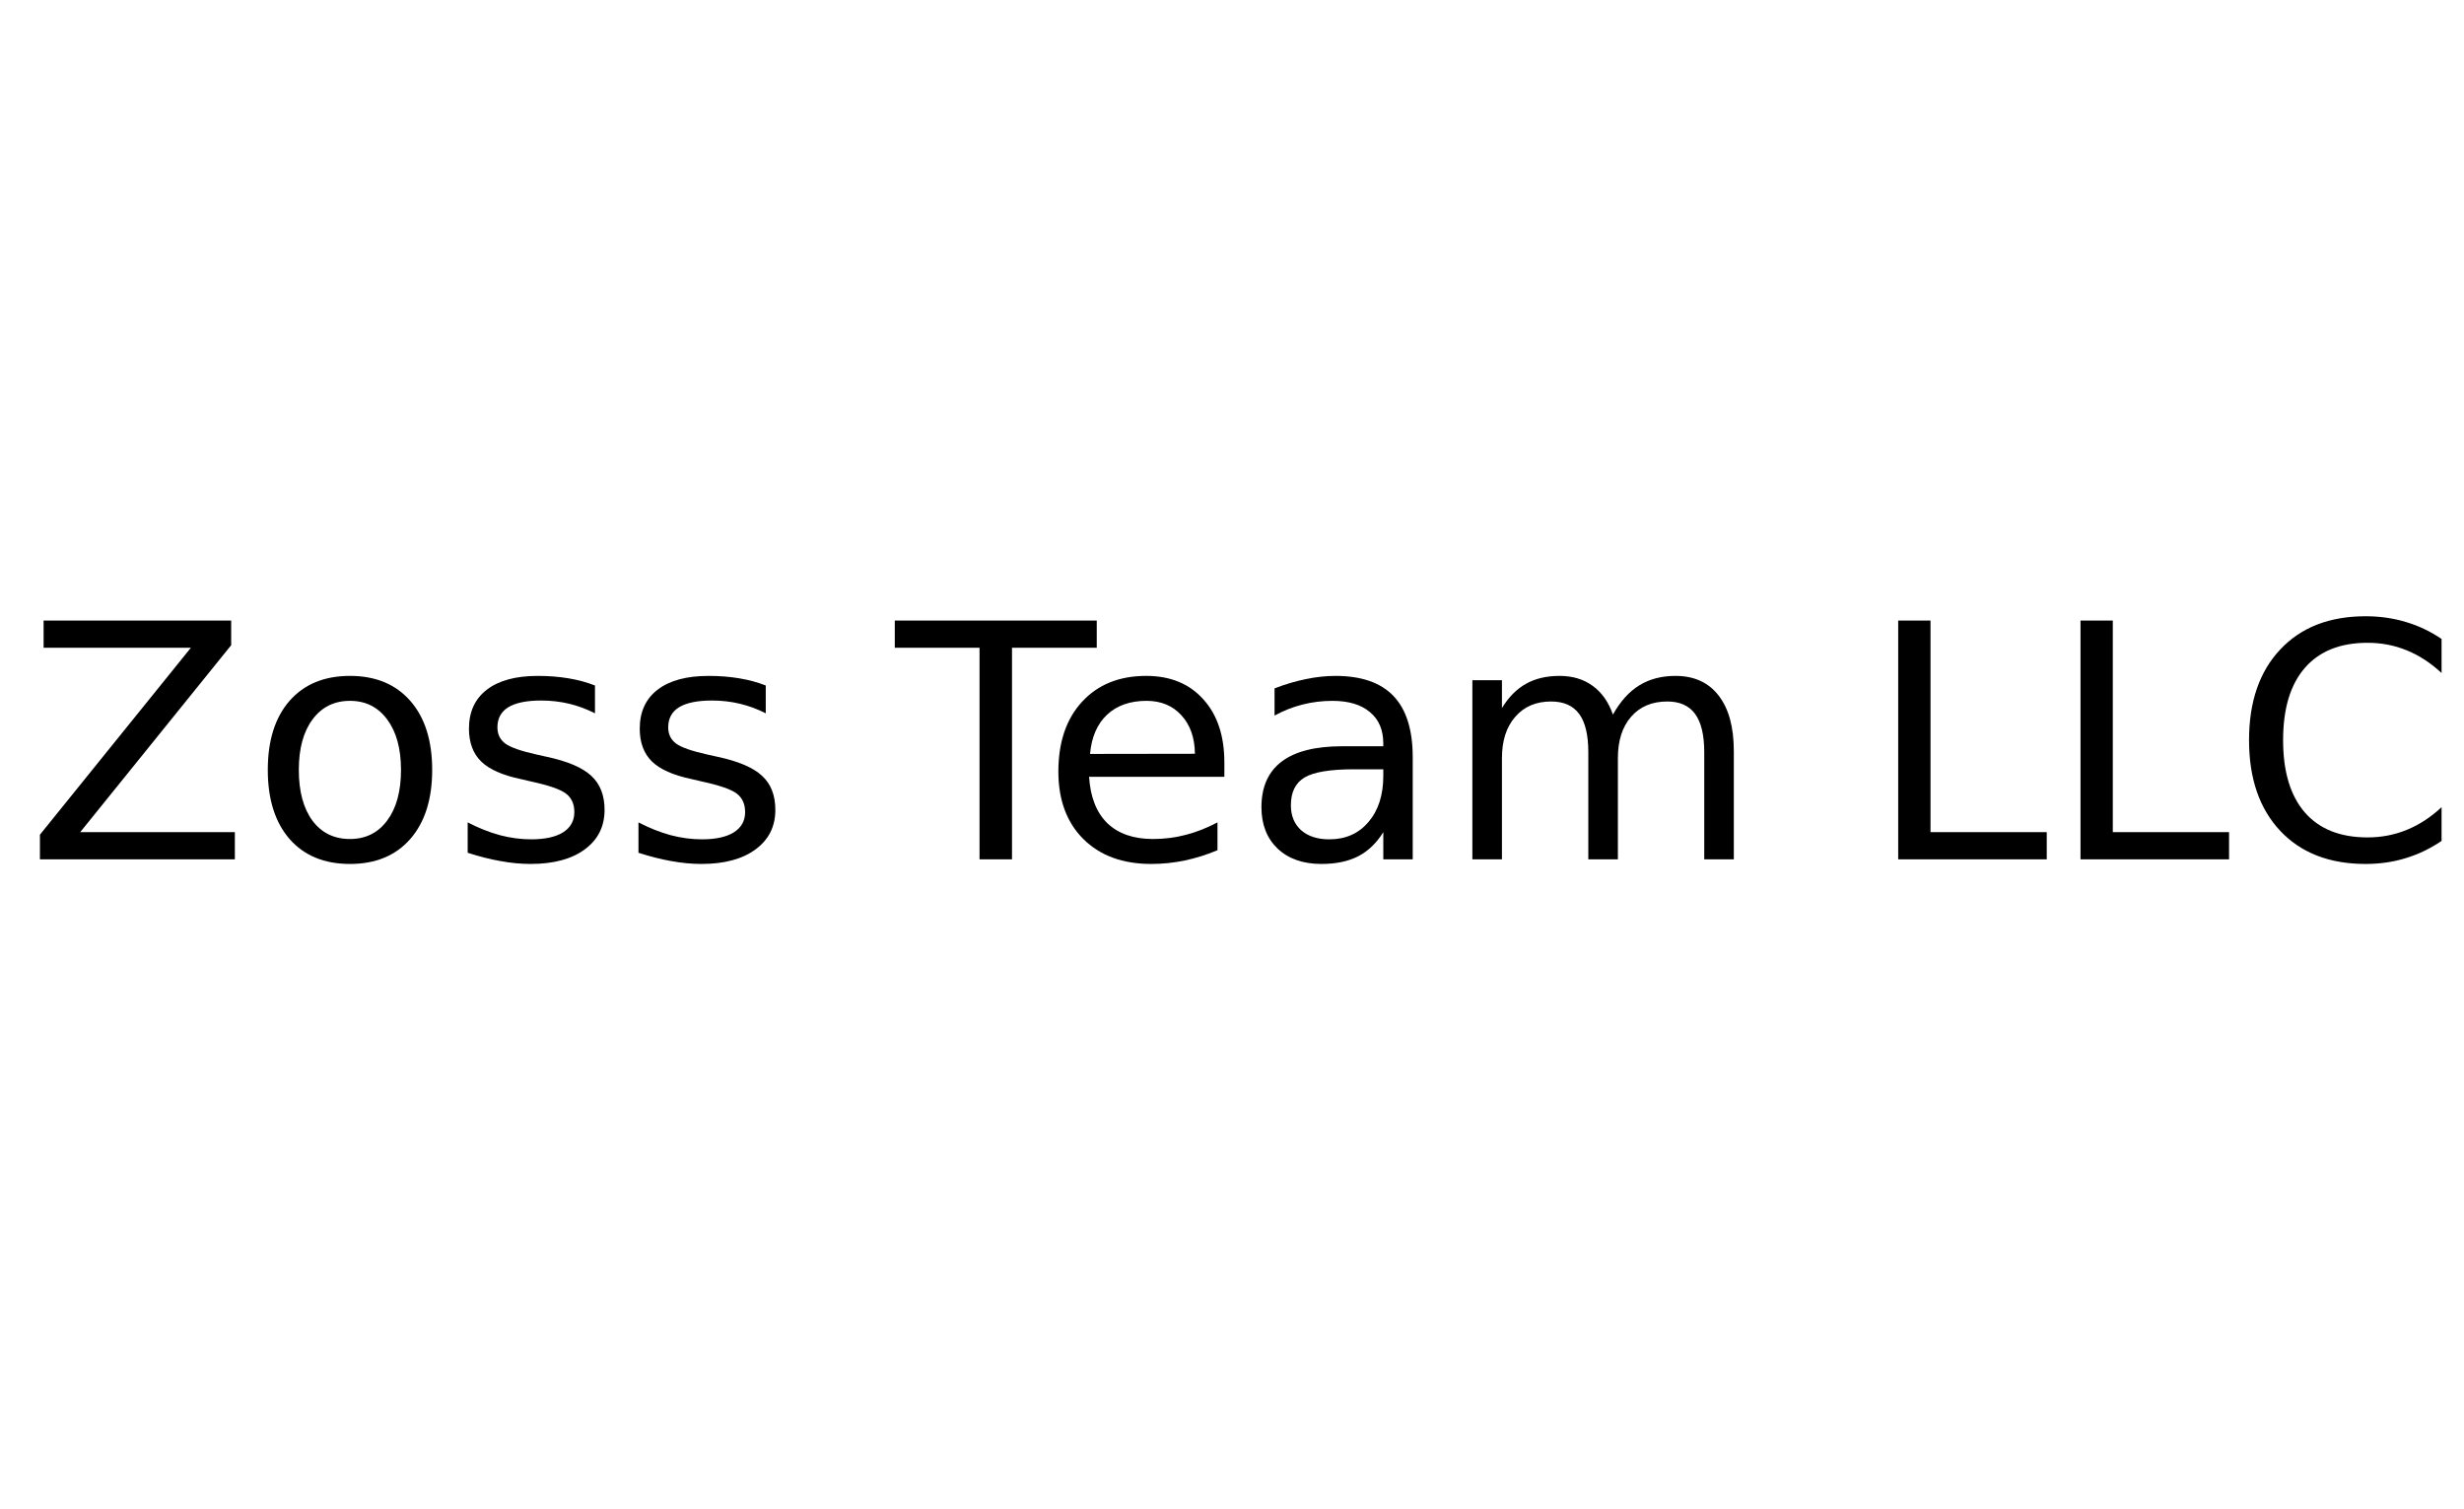 <?xml version="1.0" encoding="UTF-8" standalone="no"?>
<svg
   xmlns:dc="http://purl.org/dc/elements/1.1/"
   xmlns:cc="http://creativecommons.org/ns#"
   xmlns:rdf="http://www.w3.org/1999/02/22-rdf-syntax-ns#"
   xmlns:svg="http://www.w3.org/2000/svg"
   xmlns="http://www.w3.org/2000/svg"
   xml:space="preserve"
   style="enable-background:new 0 0 400 245;"
   viewBox="0 0 400 245"
   y="0px"
   x="0px"
   id="Layer_1"
   version="1.1"><defs
   id="defs9" />
<style
   id="style2"
   type="text/css">
	.st0{fill:#009BD1;}
	.st1{fill:url(#SVGID_1_);}
	.st2{fill:url(#SVGID_2_);}
	.st3{fill:url(#SVGID_3_);}
	.st4{fill:url(#SVGID_4_);}
	.st5{fill:url(#SVGID_5_);}
	.st6{fill:#0068B8;}
	.st7{fill:#00518C;}
	.st8{fill:#84C5DE;}
	.st9{opacity:0.8;fill:url(#SVGID_6_);stroke:#000000;stroke-width:1.016;stroke-miterlimit:10;}
	.st10{fill:url(#SVGID_7_);stroke:#000000;stroke-width:1.016;stroke-miterlimit:10;}
	.st11{fill:url(#SVGID_8_);stroke:#000000;stroke-width:1.016;stroke-miterlimit:10;}
	.st12{fill:#FFFFFF;}
	.st13{enable-background:new    ;}
	.st14{clip-path:url(#SVGID_11_);enable-background:new    ;}
	.st15{fill:url(#SVGID_12_);}
	.st16{clip-path:url(#SVGID_15_);enable-background:new    ;}
	.st17{fill:url(#SVGID_16_);}
	.st18{fill:url(#SVGID_17_);}
	.st19{fill:url(#SVGID_18_);}
	.st20{fill:url(#SVGID_19_);}
	.st21{clip-path:url(#SVGID_22_);enable-background:new    ;}
	.st22{fill:url(#SVGID_23_);}
	.st23{fill:url(#SVGID_24_);}
	.st24{fill:url(#SVGID_25_);}
	.st25{fill:url(#SVGID_26_);}
	.st26{fill:url(#SVGID_27_);}
	.st27{fill:url(#SVGID_28_);}
	.st28{fill:url(#SVGID_29_);}
	.st29{fill:url(#SVGID_30_);}
	.st30{fill:url(#SVGID_31_);}
	.st31{fill:url(#SVGID_32_);}
	.st32{clip-path:url(#SVGID_35_);enable-background:new    ;}
	.st33{fill:url(#SVGID_36_);}
	.st34{clip-path:url(#SVGID_39_);enable-background:new    ;}
	.st35{fill:url(#SVGID_40_);}
	.st36{fill:url(#SVGID_41_);}
	.st37{fill:url(#SVGID_42_);}
	.st38{fill:url(#SVGID_43_);}
	.st39{fill:url(#SVGID_44_);}
	.st40{fill:url(#SVGID_45_);}
	.st41{fill:url(#SVGID_46_);}
	.st42{fill:url(#SVGID_47_);}
	.st43{fill:url(#SVGID_48_);}
	.st44{fill:url(#SVGID_49_);}
	.st45{fill:url(#SVGID_50_);}
	.st46{fill:url(#SVGID_51_);}
	.st47{fill:url(#SVGID_52_);}
	.st48{fill:url(#SVGID_53_);}
	.st49{fill:url(#SVGID_54_);}
	.st50{fill:url(#SVGID_55_);}
	.st51{fill:url(#SVGID_56_);}
	.st52{clip-path:url(#SVGID_59_);enable-background:new    ;}
	.st53{fill:url(#SVGID_60_);}
	.st54{clip-path:url(#SVGID_63_);enable-background:new    ;}
	.st55{fill:url(#SVGID_64_);}
	.st56{clip-path:url(#SVGID_67_);enable-background:new    ;}
	.st57{fill:url(#SVGID_68_);}
	.st58{fill:url(#SVGID_69_);}
	.st59{fill:url(#SVGID_70_);}
	.st60{fill:url(#SVGID_71_);}
	.st61{clip-path:url(#SVGID_74_);enable-background:new    ;}
	.st62{fill:url(#SVGID_75_);}
	.st63{fill:url(#SVGID_76_);}
	.st64{fill:url(#SVGID_77_);}
	.st65{fill:url(#SVGID_78_);}
	.st66{fill:url(#SVGID_79_);}
	.st67{fill:url(#SVGID_80_);}
	.st68{fill:url(#SVGID_81_);}
	.st69{fill:url(#SVGID_82_);}
	.st70{fill:url(#SVGID_83_);}
	.st71{fill:url(#SVGID_84_);}
	.st72{clip-path:url(#SVGID_87_);enable-background:new    ;}
	.st73{fill:url(#SVGID_88_);}
	.st74{clip-path:url(#SVGID_91_);enable-background:new    ;}
	.st75{fill:url(#SVGID_92_);}
	.st76{fill:url(#SVGID_93_);}
	.st77{fill:url(#SVGID_94_);}
	.st78{fill:url(#SVGID_95_);}
	.st79{clip-path:url(#SVGID_98_);enable-background:new    ;}
	.st80{fill:url(#SVGID_99_);}
	.st81{fill:url(#SVGID_100_);}
	.st82{clip-path:url(#SVGID_103_);enable-background:new    ;}
	.st83{fill:url(#SVGID_104_);}
	.st84{fill:url(#SVGID_105_);}
	.st85{clip-path:url(#SVGID_108_);enable-background:new    ;}
	.st86{fill:url(#SVGID_109_);}
	.st87{fill:url(#SVGID_110_);}
	.st88{fill:url(#SVGID_111_);}
	.st89{clip-path:url(#SVGID_114_);enable-background:new    ;}
	.st90{fill:url(#SVGID_115_);}
	.st91{fill:url(#SVGID_116_);}
	.st92{fill:url(#SVGID_117_);}
	.st93{fill:url(#SVGID_118_);}
	.st94{fill:url(#SVGID_119_);}
	.st95{clip-path:url(#SVGID_122_);enable-background:new    ;}
	.st96{fill:url(#SVGID_123_);}
	.st97{fill:url(#SVGID_124_);}
	.st98{fill:url(#SVGID_125_);}
	.st99{fill:url(#SVGID_126_);}
	.st100{fill:url(#SVGID_127_);}
	.st101{fill:url(#SVGID_128_);}
	.st102{fill:url(#SVGID_129_);}
	.st103{fill:url(#SVGID_130_);}
	.st104{fill:url(#SVGID_131_);}
	.st105{fill:url(#SVGID_132_);}
	.st106{fill:url(#SVGID_133_);}
	.st107{fill:url(#SVGID_134_);}
	.st108{fill:url(#SVGID_135_);}
	.st109{fill:url(#SVGID_136_);}
	.st110{fill:url(#SVGID_137_);}
	.st111{fill:url(#SVGID_138_);}
	.st112{fill:url(#SVGID_139_);}
	.st113{fill:url(#SVGID_140_);}
	.st114{clip-path:url(#SVGID_143_);enable-background:new    ;}
	.st115{fill:url(#SVGID_144_);}
	.st116{clip-path:url(#SVGID_147_);enable-background:new    ;}
	.st117{fill:url(#SVGID_148_);}
	.st118{clip-path:url(#SVGID_151_);enable-background:new    ;}
	.st119{fill:url(#SVGID_152_);}
	.st120{fill:url(#SVGID_153_);}
	.st121{fill:url(#SVGID_154_);}
	.st122{fill:url(#SVGID_155_);}
	.st123{fill:url(#SVGID_156_);}
	.st124{fill:url(#SVGID_157_);}
	.st125{fill:url(#SVGID_158_);}
	.st126{fill:url(#SVGID_159_);}
	.st127{clip-path:url(#SVGID_162_);enable-background:new    ;}
	.st128{fill:url(#SVGID_163_);}
	.st129{clip-path:url(#SVGID_166_);enable-background:new    ;}
	.st130{fill:url(#SVGID_167_);}
	.st131{clip-path:url(#SVGID_170_);enable-background:new    ;}
	.st132{fill:url(#SVGID_171_);}
	.st133{fill:url(#SVGID_172_);}
	.st134{fill:url(#SVGID_173_);}
	.st135{fill:url(#SVGID_174_);}
	.st136{fill:url(#SVGID_175_);}
	.st137{fill:url(#SVGID_176_);}
	.st138{fill:url(#SVGID_177_);}
	.st139{clip-path:url(#SVGID_180_);enable-background:new    ;}
	.st140{fill:url(#SVGID_181_);}
	.st141{clip-path:url(#SVGID_184_);enable-background:new    ;}
	.st142{fill:url(#SVGID_185_);}
	.st143{fill:url(#SVGID_186_);}
	.st144{fill:url(#SVGID_187_);}
	.st145{clip-path:url(#SVGID_190_);enable-background:new    ;}
	.st146{fill:url(#SVGID_191_);}
	.st147{clip-path:url(#SVGID_194_);enable-background:new    ;}
	.st148{fill:url(#SVGID_195_);}
	.st149{fill:url(#SVGID_196_);}
	.st150{fill:url(#SVGID_197_);}
	.st151{fill:url(#SVGID_198_);}
	.st152{fill:url(#SVGID_199_);}
	.st153{fill:url(#SVGID_200_);}
	.st154{fill:url(#SVGID_201_);}
	.st155{clip-path:url(#SVGID_204_);enable-background:new    ;}
	.st156{fill:url(#SVGID_205_);}
	.st157{fill:url(#SVGID_206_);}
	.st158{fill:url(#SVGID_207_);}
	.st159{fill:url(#SVGID_208_);}
	.st160{clip-path:url(#SVGID_211_);enable-background:new    ;}
	.st161{fill:url(#SVGID_212_);}
	.st162{fill:url(#SVGID_213_);}
	.st163{fill:url(#SVGID_214_);}
	.st164{fill:url(#SVGID_215_);}
	.st165{clip-path:url(#SVGID_218_);enable-background:new    ;}
	.st166{fill:url(#SVGID_219_);}
	.st167{fill:url(#SVGID_220_);}
	.st168{fill:url(#SVGID_221_);}
	.st169{clip-path:url(#SVGID_224_);enable-background:new    ;}
	.st170{fill:url(#SVGID_225_);}
	.st171{fill:url(#SVGID_226_);}
	.st172{fill:url(#SVGID_227_);}
	.st173{fill:url(#SVGID_228_);}
	.st174{clip-path:url(#SVGID_231_);enable-background:new    ;}
	.st175{fill:url(#SVGID_232_);}
	.st176{fill:url(#SVGID_233_);}
	.st177{fill:url(#SVGID_234_);}
	.st178{fill:url(#SVGID_235_);}
	.st179{fill:url(#SVGID_236_);}
	.st180{clip-path:url(#SVGID_239_);enable-background:new    ;}
	.st181{fill:url(#SVGID_240_);}
	.st182{fill:url(#SVGID_241_);}
	.st183{fill:url(#SVGID_242_);}
	.st184{clip-path:url(#SVGID_245_);enable-background:new    ;}
	.st185{fill:url(#SVGID_246_);}
	.st186{clip-path:url(#SVGID_249_);enable-background:new    ;}
	.st187{fill:url(#SVGID_250_);}
	.st188{clip-path:url(#SVGID_253_);enable-background:new    ;}
	.st189{fill:url(#SVGID_254_);}
	.st190{clip-path:url(#SVGID_257_);enable-background:new    ;}
	.st191{fill:url(#SVGID_258_);}
	.st192{fill:url(#SVGID_259_);}
	.st193{fill:url(#SVGID_260_);}
	.st194{fill:url(#SVGID_261_);}
	.st195{fill:url(#SVGID_262_);}
	.st196{clip-path:url(#SVGID_265_);}
	.st197{fill:url(#SVGID_269_);}
	.st198{clip-path:url(#SVGID_272_);}
	.st199{fill:url(#SVGID_276_);}
	.st200{clip-path:url(#SVGID_279_);}
	.st201{fill:url(#SVGID_283_);}
	.st202{clip-path:url(#SVGID_286_);}
	.st203{font-family:'HelveticaNeue-Bold';}
	.st204{font-size:53.164px;}
</style>
<g
   id="text4"
   style="font-size:53.164px;font-family:HelveticaNeue-Bold"
   transform="translate(4.094,139.495)"
   aria-label="Zoss Team LLC"><path
     id="path13"
     style="font-size:53.164px;font-family:HelveticaNeue-Bold"
     d="M 2.985,-38.757 H 33.435 v 3.998 L 8.93,-4.413 H 34.032 V 0 H 2.388 V -3.998 L 26.893,-34.344 H 2.985 Z" /><path
     id="path15"
     style="font-size:53.164px;font-family:HelveticaNeue-Bold"
     d="m 52.722,-25.725 q -3.842,0 -6.074,3.011 -2.232,2.985 -2.232,8.203 0,5.218 2.207,8.229 2.232,2.985 6.1,2.985 3.816,0 6.048,-3.011 2.232,-3.011 2.232,-8.203 0,-5.166 -2.232,-8.177 -2.232,-3.037 -6.048,-3.037 z m 0,-4.05 q 6.23,0 9.787,4.05 3.556,4.05 3.556,11.214 0,7.139 -3.556,11.214 -3.556,4.05 -9.787,4.05 -6.256,0 -9.812,-4.05 -3.53,-4.076 -3.53,-11.214 0,-7.165 3.53,-11.214 3.556,-4.05 9.812,-4.05 z" /><path
     id="path17"
     style="font-size:53.164px;font-family:HelveticaNeue-Bold"
     d="m 92.492,-28.217 v 4.517 q -2.025,-1.038 -4.205,-1.558 -2.181,-0.519 -4.517,-0.519 -3.556,0 -5.348,1.09 -1.765,1.09 -1.765,3.271 0,1.661 1.272,2.622 1.272,0.935 5.114,1.791 l 1.635,0.363 q 5.088,1.09 7.217,3.089 2.155,1.973 2.155,5.529 0,4.05 -3.219,6.412 -3.193,2.362 -8.8,2.362 -2.336,0 -4.88,-0.467 -2.518,-0.441 -5.322,-1.35 v -4.932 q 2.648,1.376 5.218,2.077 2.57,0.675 5.088,0.675 3.375,0 5.192,-1.142 1.817,-1.168 1.817,-3.271 0,-1.947 -1.324,-2.985 -1.298,-1.038 -5.737,-1.999 l -1.661,-0.389 q -4.439,-0.935 -6.412,-2.855 -1.973,-1.947 -1.973,-5.322 0,-4.102 2.907,-6.334 2.907,-2.232 8.255,-2.232 2.648,0 4.984,0.389 2.336,0.389 4.309,1.168 z" /><path
     id="path19"
     style="font-size:53.164px;font-family:HelveticaNeue-Bold"
     d="m 120.216,-28.217 v 4.517 q -2.025,-1.038 -4.205,-1.558 -2.181,-0.519 -4.517,-0.519 -3.556,0 -5.348,1.09 -1.765,1.09 -1.765,3.271 0,1.661 1.272,2.622 1.272,0.935 5.114,1.791 l 1.635,0.363 q 5.088,1.09 7.217,3.089 2.155,1.973 2.155,5.529 0,4.05 -3.219,6.412 -3.193,2.362 -8.8,2.362 -2.336,0 -4.88,-0.467 -2.518,-0.441 -5.322,-1.35 v -4.932 q 2.648,1.376 5.218,2.077 2.57,0.675 5.088,0.675 3.375,0 5.192,-1.142 1.817,-1.168 1.817,-3.271 0,-1.947 -1.324,-2.985 -1.298,-1.038 -5.737,-1.999 l -1.661,-0.389 q -4.439,-0.935 -6.412,-2.855 -1.973,-1.947 -1.973,-5.322 0,-4.102 2.907,-6.334 2.907,-2.232 8.255,-2.232 2.648,0 4.984,0.389 2.336,0.389 4.309,1.168 z" /><path
     id="path21"
     style="font-size:53.164px;font-family:HelveticaNeue-Bold"
     d="m 141.164,-38.757 h 32.786 v 4.413 H 160.192 V 0 h -5.27 v -34.344 h -13.758 z" /><path
     id="path23"
     style="font-size:53.164px;font-family:HelveticaNeue-Bold"
     d="m 194.666,-15.731 v 2.336 h -21.961 q 0.311,4.932 2.959,7.528 2.674,2.57 7.424,2.57 2.752,0 5.322,-0.675 2.596,-0.675 5.14,-2.025 v 4.517 q -2.57,1.09 -5.27,1.661 -2.7,0.571 -5.477,0.571 -6.957,0 -11.033,-4.05 -4.05,-4.05 -4.05,-10.955 0,-7.139 3.842,-11.318 3.868,-4.205 10.41,-4.205 5.867,0 9.267,3.79 3.427,3.764 3.427,10.254 z m -4.776,-1.402 q -0.052,-3.92 -2.207,-6.256 -2.129,-2.336 -5.659,-2.336 -3.998,0 -6.412,2.258 -2.388,2.258 -2.752,6.36 z" /><path
     id="path25"
     style="font-size:53.164px;font-family:HelveticaNeue-Bold"
     d="m 215.718,-14.615 q -5.789,0 -8.021,1.324 -2.232,1.324 -2.232,4.517 0,2.544 1.661,4.05 1.687,1.48 4.569,1.48 3.972,0 6.36,-2.804 2.414,-2.83 2.414,-7.502 v -1.064 z m 9.527,-1.973 V 0 h -4.776 v -4.413 q -1.635,2.648 -4.076,3.92 -2.44,1.246 -5.971,1.246 -4.465,0 -7.113,-2.492 -2.622,-2.518 -2.622,-6.723 0,-4.906 3.271,-7.398 3.297,-2.492 9.812,-2.492 h 6.697 v -0.467 q 0,-3.297 -2.181,-5.088 -2.155,-1.817 -6.074,-1.817 -2.492,0 -4.854,0.597 -2.362,0.597 -4.543,1.791 v -4.413 q 2.622,-1.012 5.088,-1.506 2.466,-0.519 4.802,-0.519 6.308,0 9.423,3.271 3.115,3.271 3.115,9.916 z" /><path
     id="path27"
     style="font-size:53.164px;font-family:HelveticaNeue-Bold"
     d="m 257.746,-23.493 q 1.791,-3.219 4.283,-4.75 2.492,-1.532 5.867,-1.532 4.543,0 7.009,3.193 2.466,3.167 2.466,9.034 V 0 h -4.802 v -17.392 q 0,-4.179 -1.48,-6.204 -1.48,-2.025 -4.517,-2.025 -3.712,0 -5.867,2.466 -2.155,2.466 -2.155,6.723 V 0 h -4.802 v -17.392 q 0,-4.205 -1.48,-6.204 -1.48,-2.025 -4.569,-2.025 -3.66,0 -5.815,2.492 -2.155,2.466 -2.155,6.697 V 0 h -4.802 v -29.074 h 4.802 v 4.517 q 1.635,-2.674 3.92,-3.946 2.284,-1.272 5.425,-1.272 3.167,0 5.373,1.609 2.232,1.609 3.297,4.673 z" /><path
     id="path29"
     style="font-size:53.164px;font-family:HelveticaNeue-Bold"
     d="m 304.056,-38.757 h 5.244 v 34.344 h 18.872 V 0 h -24.116 z" /><path
     id="path31"
     style="font-size:53.164px;font-family:HelveticaNeue-Bold"
     d="m 333.65,-38.757 h 5.244 v 34.344 h 18.872 V 0 h -24.116 z" /><path
     id="path33"
     style="font-size:53.164px;font-family:HelveticaNeue-Bold"
     d="m 392.265,-35.771 v 5.529 q -2.648,-2.466 -5.659,-3.686 -2.985,-1.22 -6.36,-1.22 -6.645,0 -10.176,4.076 -3.53,4.05 -3.53,11.733 0,7.658 3.53,11.733 3.53,4.05 10.176,4.05 3.375,0 6.36,-1.22 3.011,-1.22 5.659,-3.686 v 5.477 q -2.752,1.869 -5.841,2.804 -3.063,0.935 -6.49,0.935 -8.8,0 -13.862,-5.373 -5.062,-5.399 -5.062,-14.719 0,-9.345 5.062,-14.719 5.062,-5.399 13.862,-5.399 3.478,0 6.542,0.935 3.089,0.909 5.789,2.752 z" /></g>
</svg>